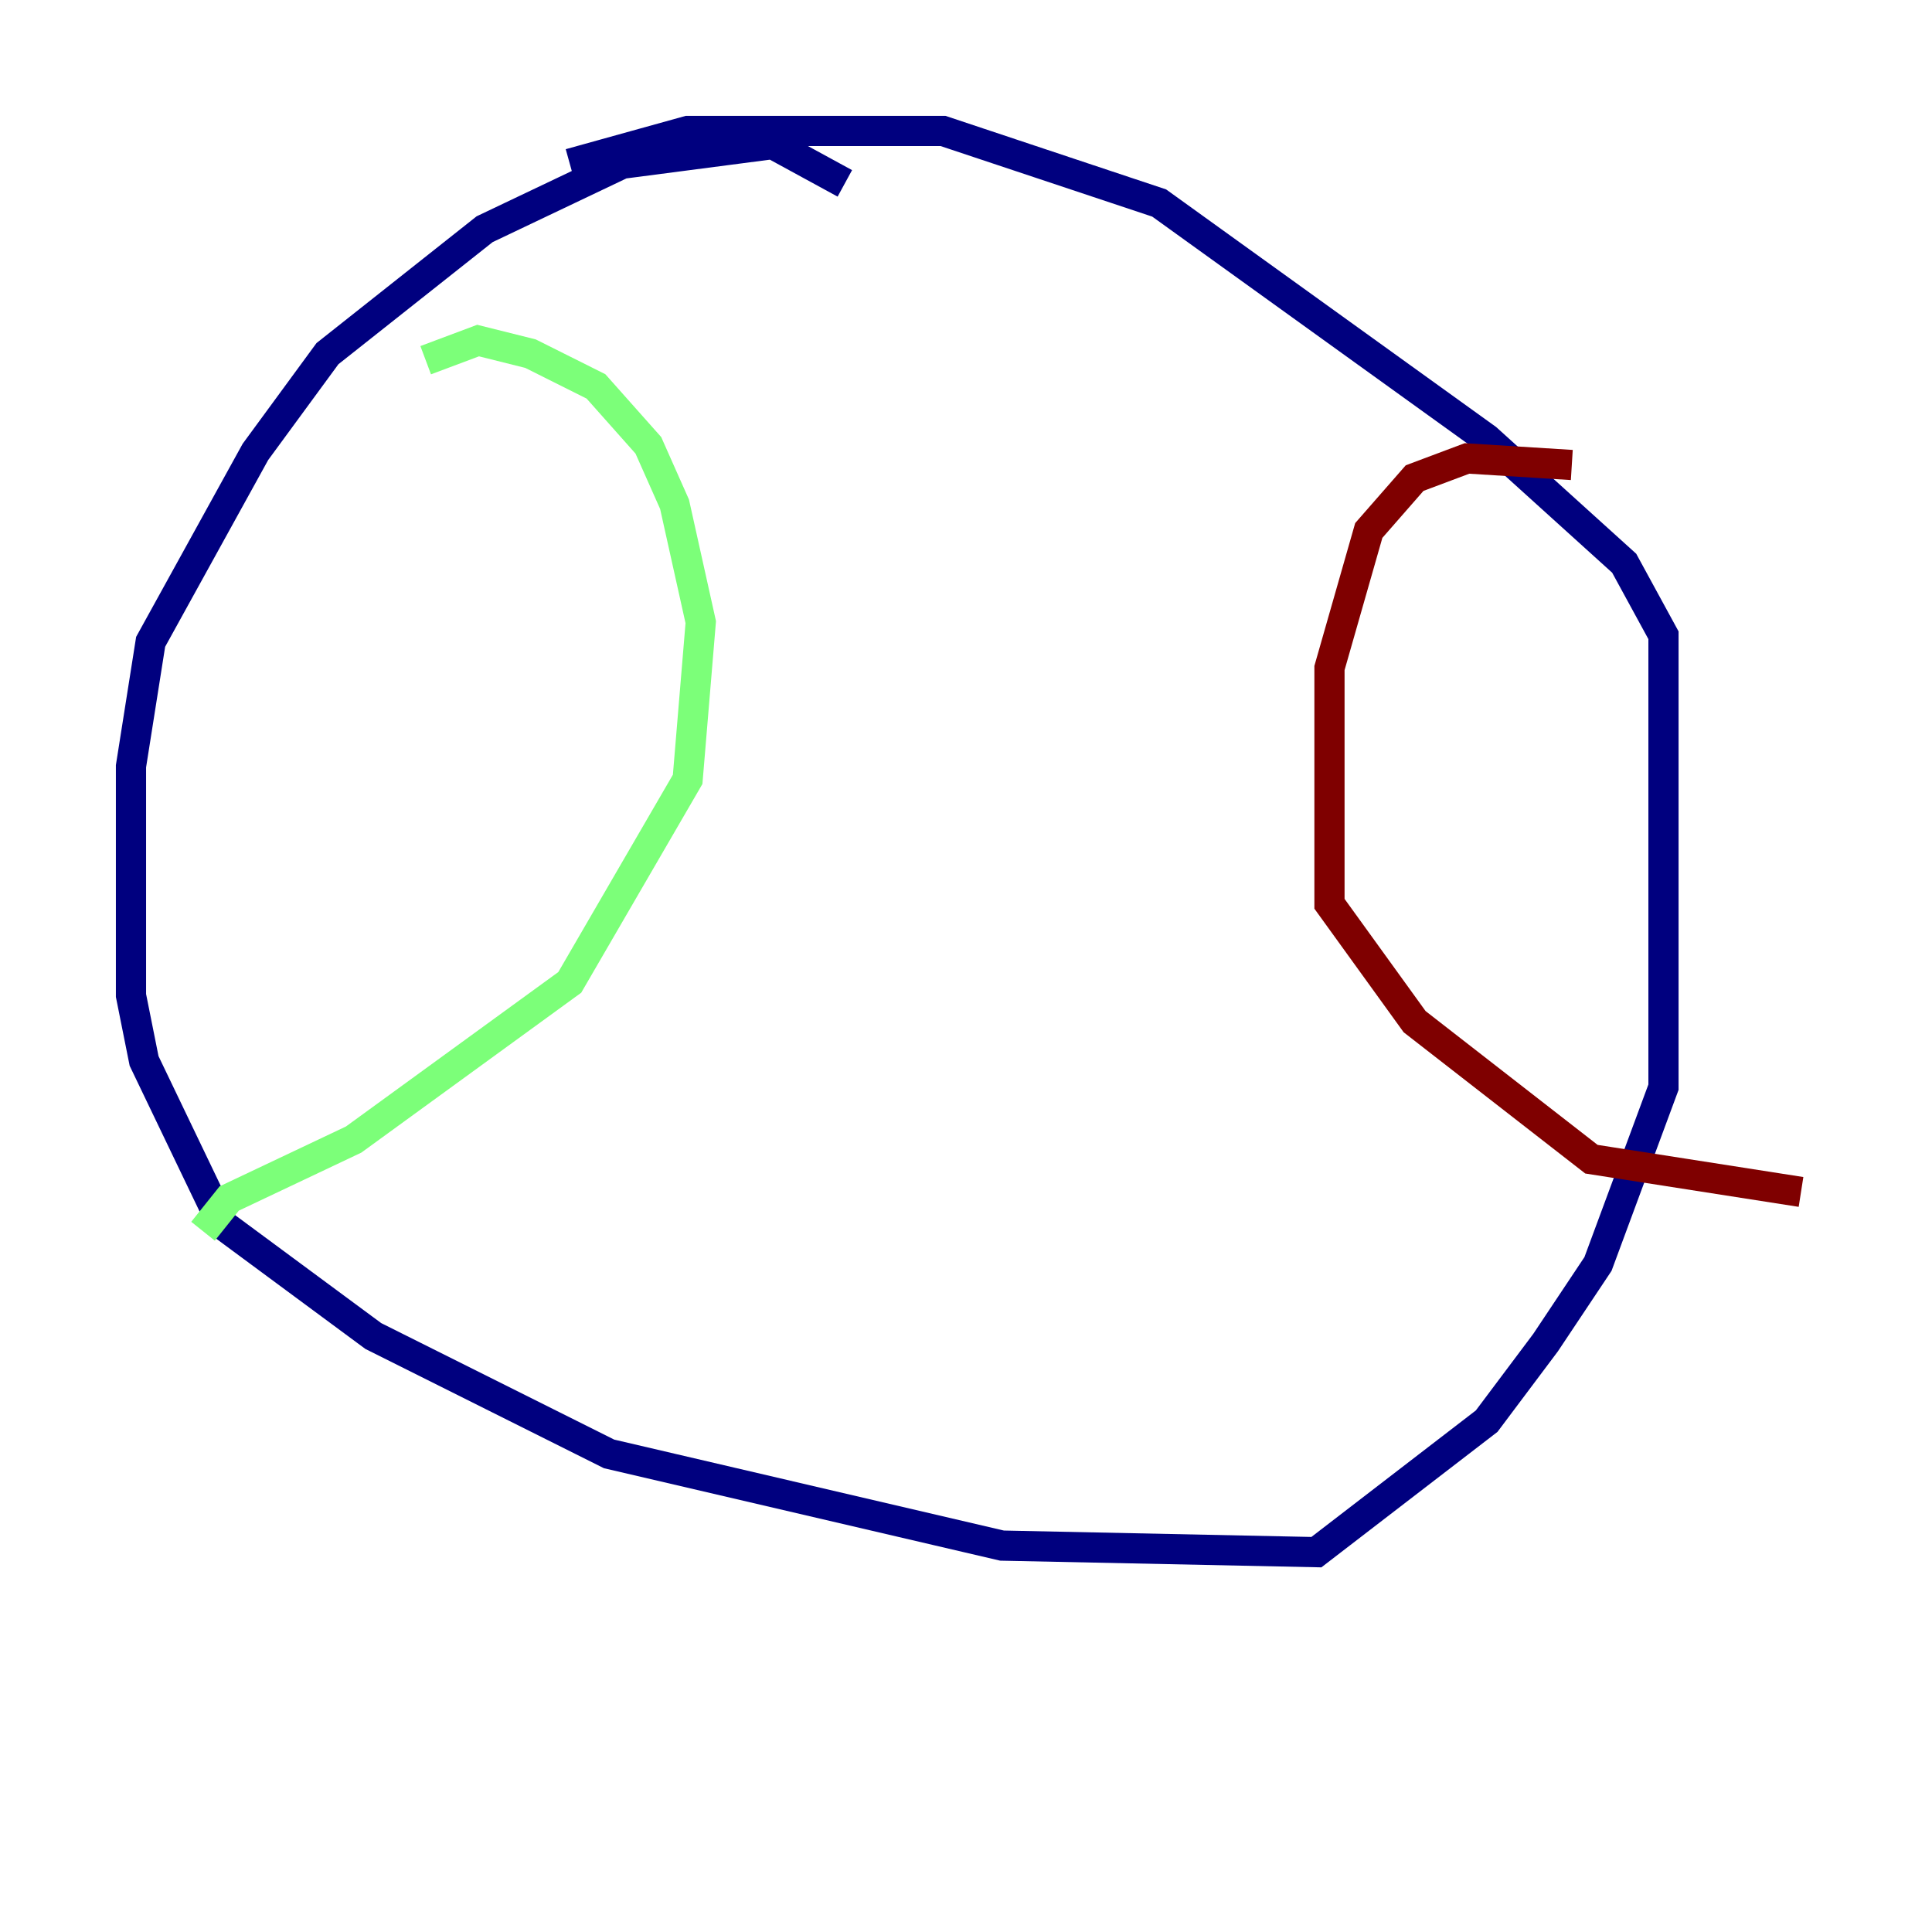 <?xml version="1.0" encoding="utf-8" ?>
<svg baseProfile="tiny" height="128" version="1.2" viewBox="0,0,128,128" width="128" xmlns="http://www.w3.org/2000/svg" xmlns:ev="http://www.w3.org/2001/xml-events" xmlns:xlink="http://www.w3.org/1999/xlink"><defs /><polyline fill="none" points="55.973,12.149 51.2,9.546 41.22,10.848 32.108,15.186 21.695,23.43 16.922,29.939 9.98,42.522 8.678,50.766 8.678,65.953 9.546,70.291 14.752,81.139 24.732,88.515 40.352,96.325 66.386,102.4 87.214,102.834 98.495,94.156 102.4,88.949 105.871,83.742 110.21,72.027 110.21,42.088 107.607,37.315 98.495,29.071 76.8,13.451 62.481,8.678 45.559,8.678 37.749,10.848" stroke="#00007f" stroke-width="2" /><polyline fill="none" points="28.203,23.864 31.675,22.563 35.146,23.43 39.485,25.6 42.956,29.505 44.691,33.41 46.427,41.22 45.559,51.634 37.749,65.085 23.43,75.498 15.186,79.403 13.451,81.573" stroke="#7cff79" stroke-width="2" /><polyline fill="none" points="104.136,30.807 97.193,30.373 93.722,31.675 90.685,35.146 88.081,44.258 88.081,59.878 93.722,67.688 105.437,76.8 119.322,78.969" stroke="#7f0000" stroke-width="2" /></svg>